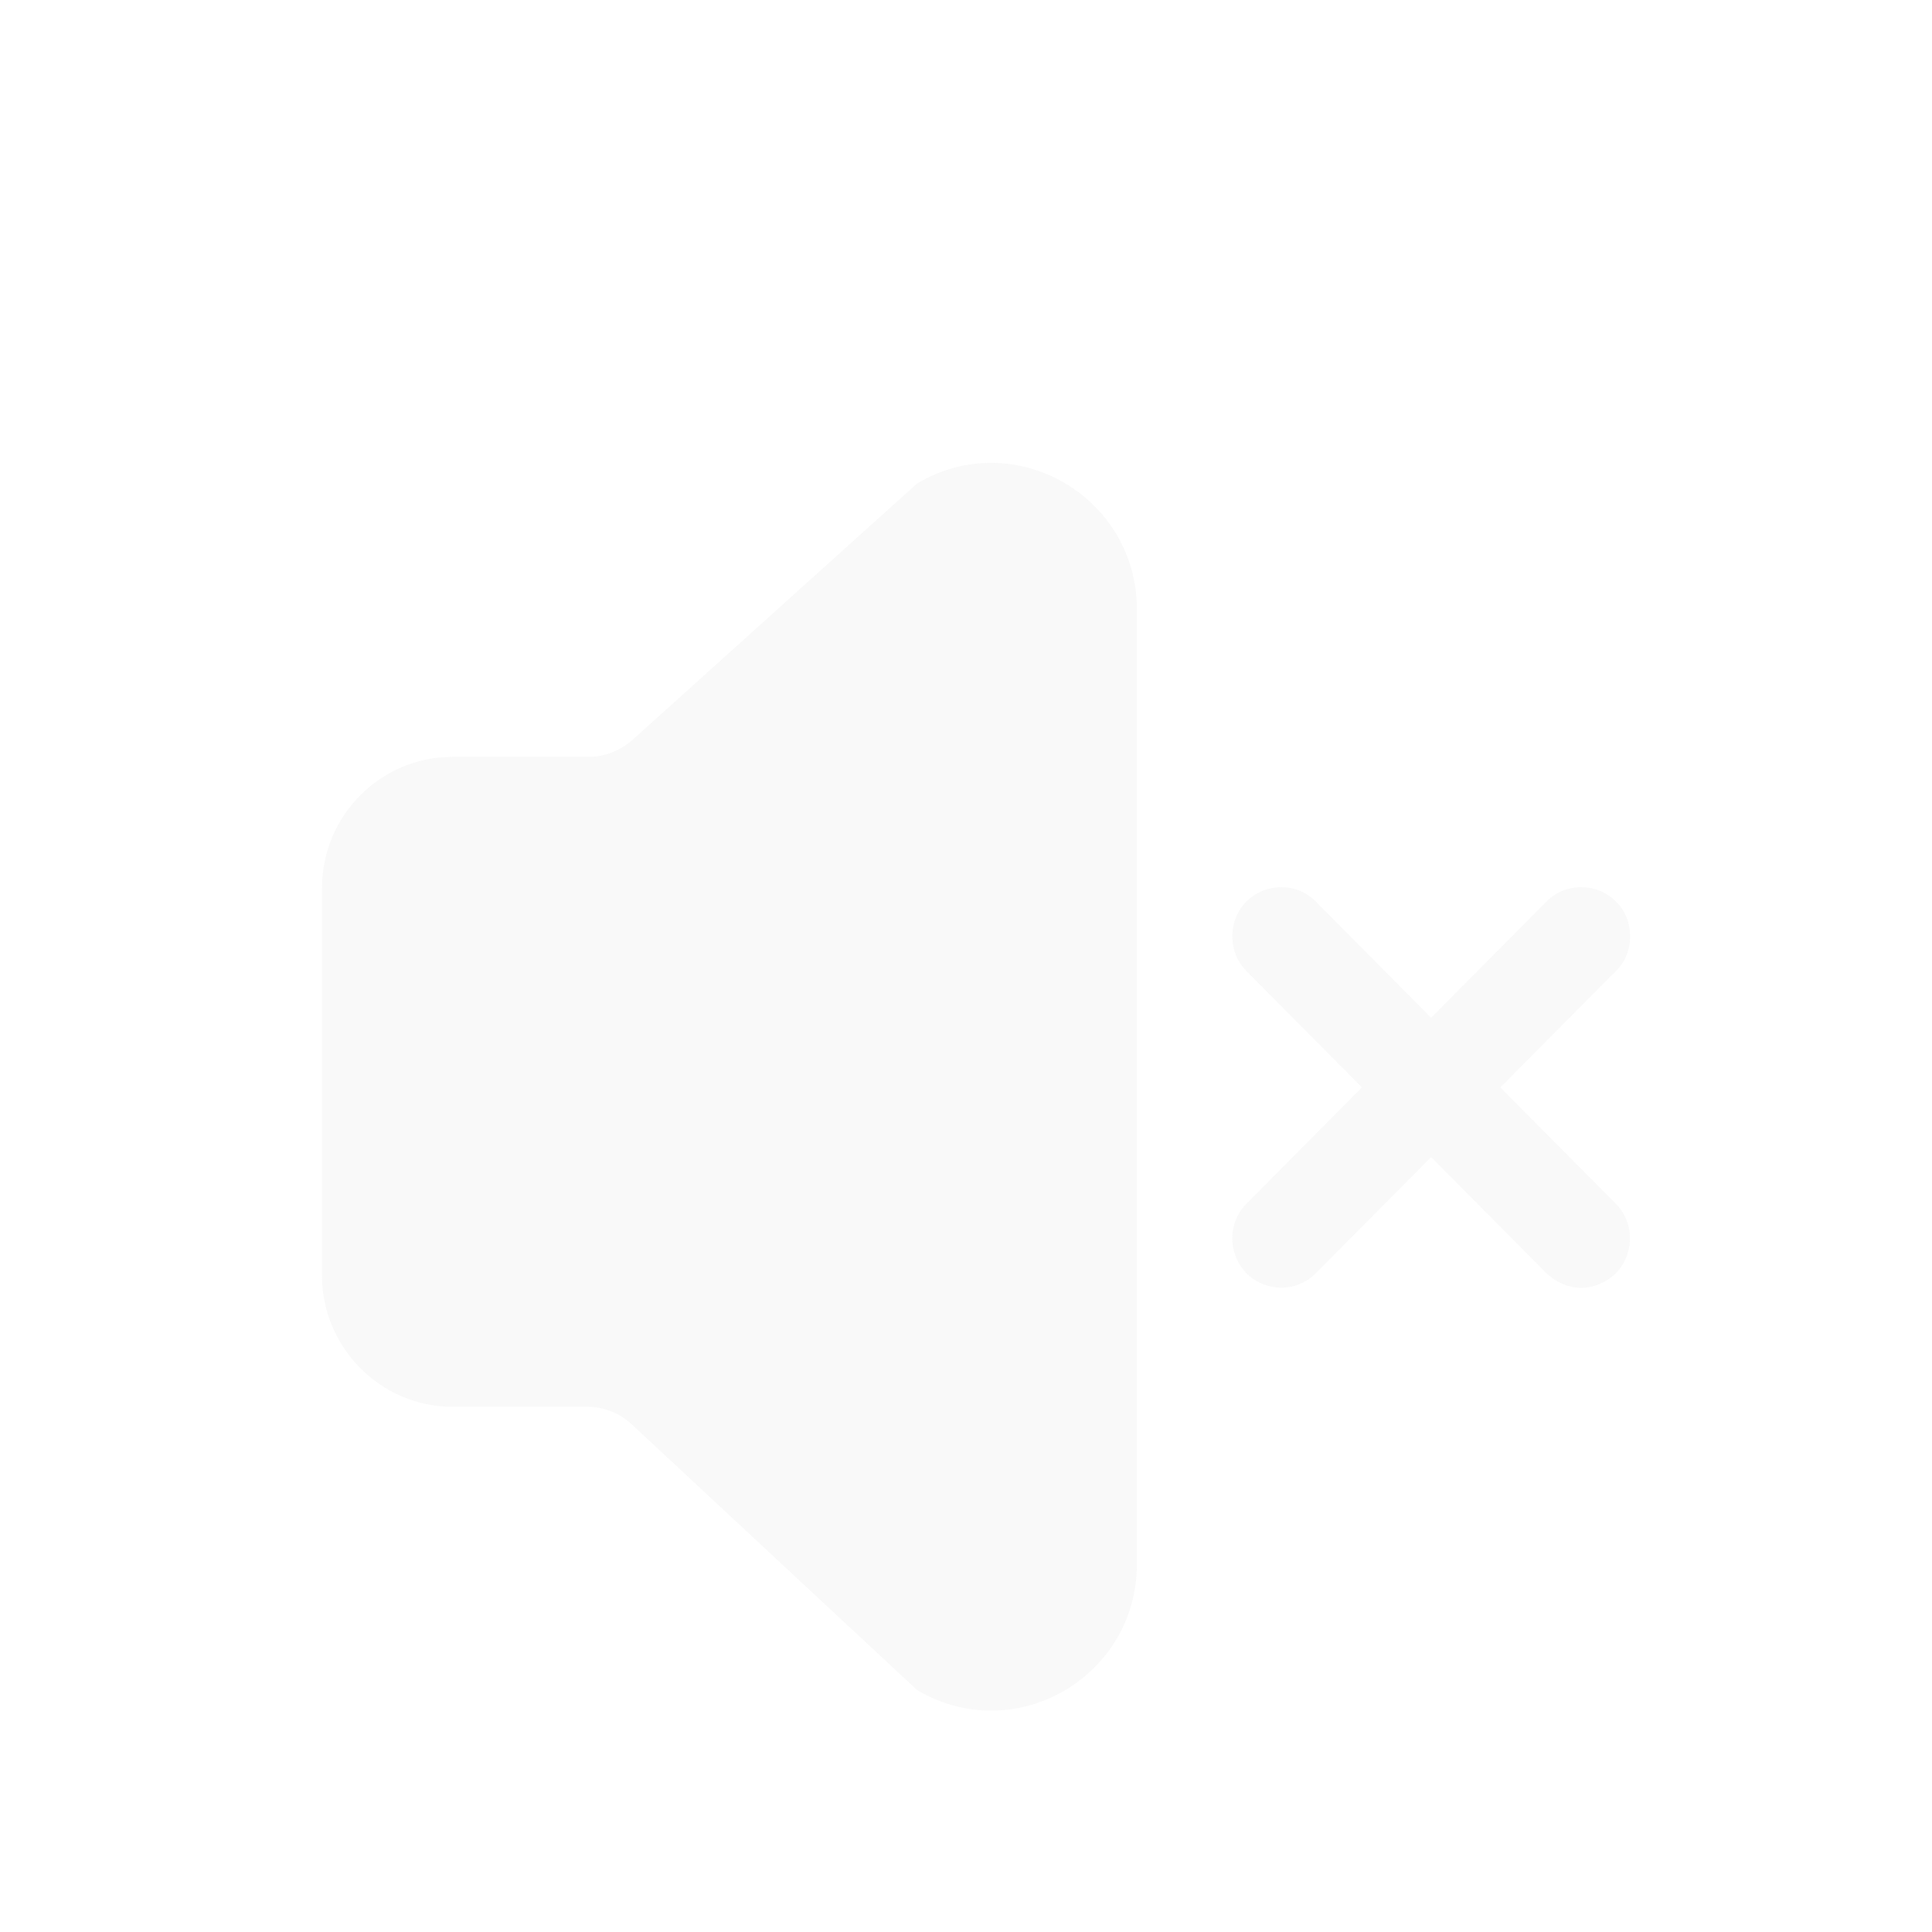 <svg width="96" height="96" viewBox="0 0 96 96" fill="none" xmlns="http://www.w3.org/2000/svg">
<g opacity="0.8">
<g filter="url(#filter0_d_2280_689)">
<path d="M56.491 25.296V72.704C56.491 78.352 50.397 81.846 45.566 78.973L31.399 65.782C30.816 65.227 30.005 64.901 29.195 64.901H22.484C18.918 64.901 16 61.962 16 58.371V39.14C16 35.516 18.918 32.61 22.484 32.61H29.227C30.037 32.61 30.783 32.316 31.399 31.793L45.566 19.027C50.397 16.154 56.491 19.648 56.491 25.296Z" fill="#F7F7F7"/>
<path d="M80.287 54.812C81.227 55.759 81.227 57.293 80.287 58.273C79.8 58.73 79.184 58.991 78.569 58.991C77.953 58.991 77.337 58.73 76.85 58.273L71.112 52.494L65.374 58.273C64.434 59.219 62.91 59.219 61.938 58.273C60.998 57.293 60.998 55.759 61.938 54.812L67.676 49.033L61.938 43.254C60.998 42.307 60.998 40.739 61.938 39.793C62.91 38.846 64.434 38.846 65.374 39.793L71.112 45.572L76.85 39.793C77.79 38.846 79.347 38.846 80.287 39.793C80.773 40.25 81 40.903 81 41.523C81 42.144 80.773 42.797 80.287 43.254L74.549 49.033L80.287 54.812Z" fill="#F7F7F7"/>
</g>
</g>
<defs>
<filter id="filter0_d_2280_689" x="11.2" y="18" width="74.6" height="71.8" filterUnits="userSpaceOnUse" color-interpolation-filters="sRGB">
<feFlood flood-opacity="0" result="BackgroundImageFix"/>
<feColorMatrix in="SourceAlpha" type="matrix" values="0 0 0 0 0 0 0 0 0 0 0 0 0 0 0 0 0 0 127 0" result="hardAlpha"/>
<feOffset dy="5"/>
<feGaussianBlur stdDeviation="2.4"/>
<feComposite in2="hardAlpha" operator="out"/>
<feColorMatrix type="matrix" values="0 0 0 0 0.067 0 0 0 0 0.055 0 0 0 0 0.106 0 0 0 1 0"/>
<feBlend mode="normal" in2="BackgroundImageFix" result="effect1_dropShadow_2280_689"/>
<feBlend mode="normal" in="SourceGraphic" in2="effect1_dropShadow_2280_689" result="shape"/>
</filter>
</defs>
</svg>
